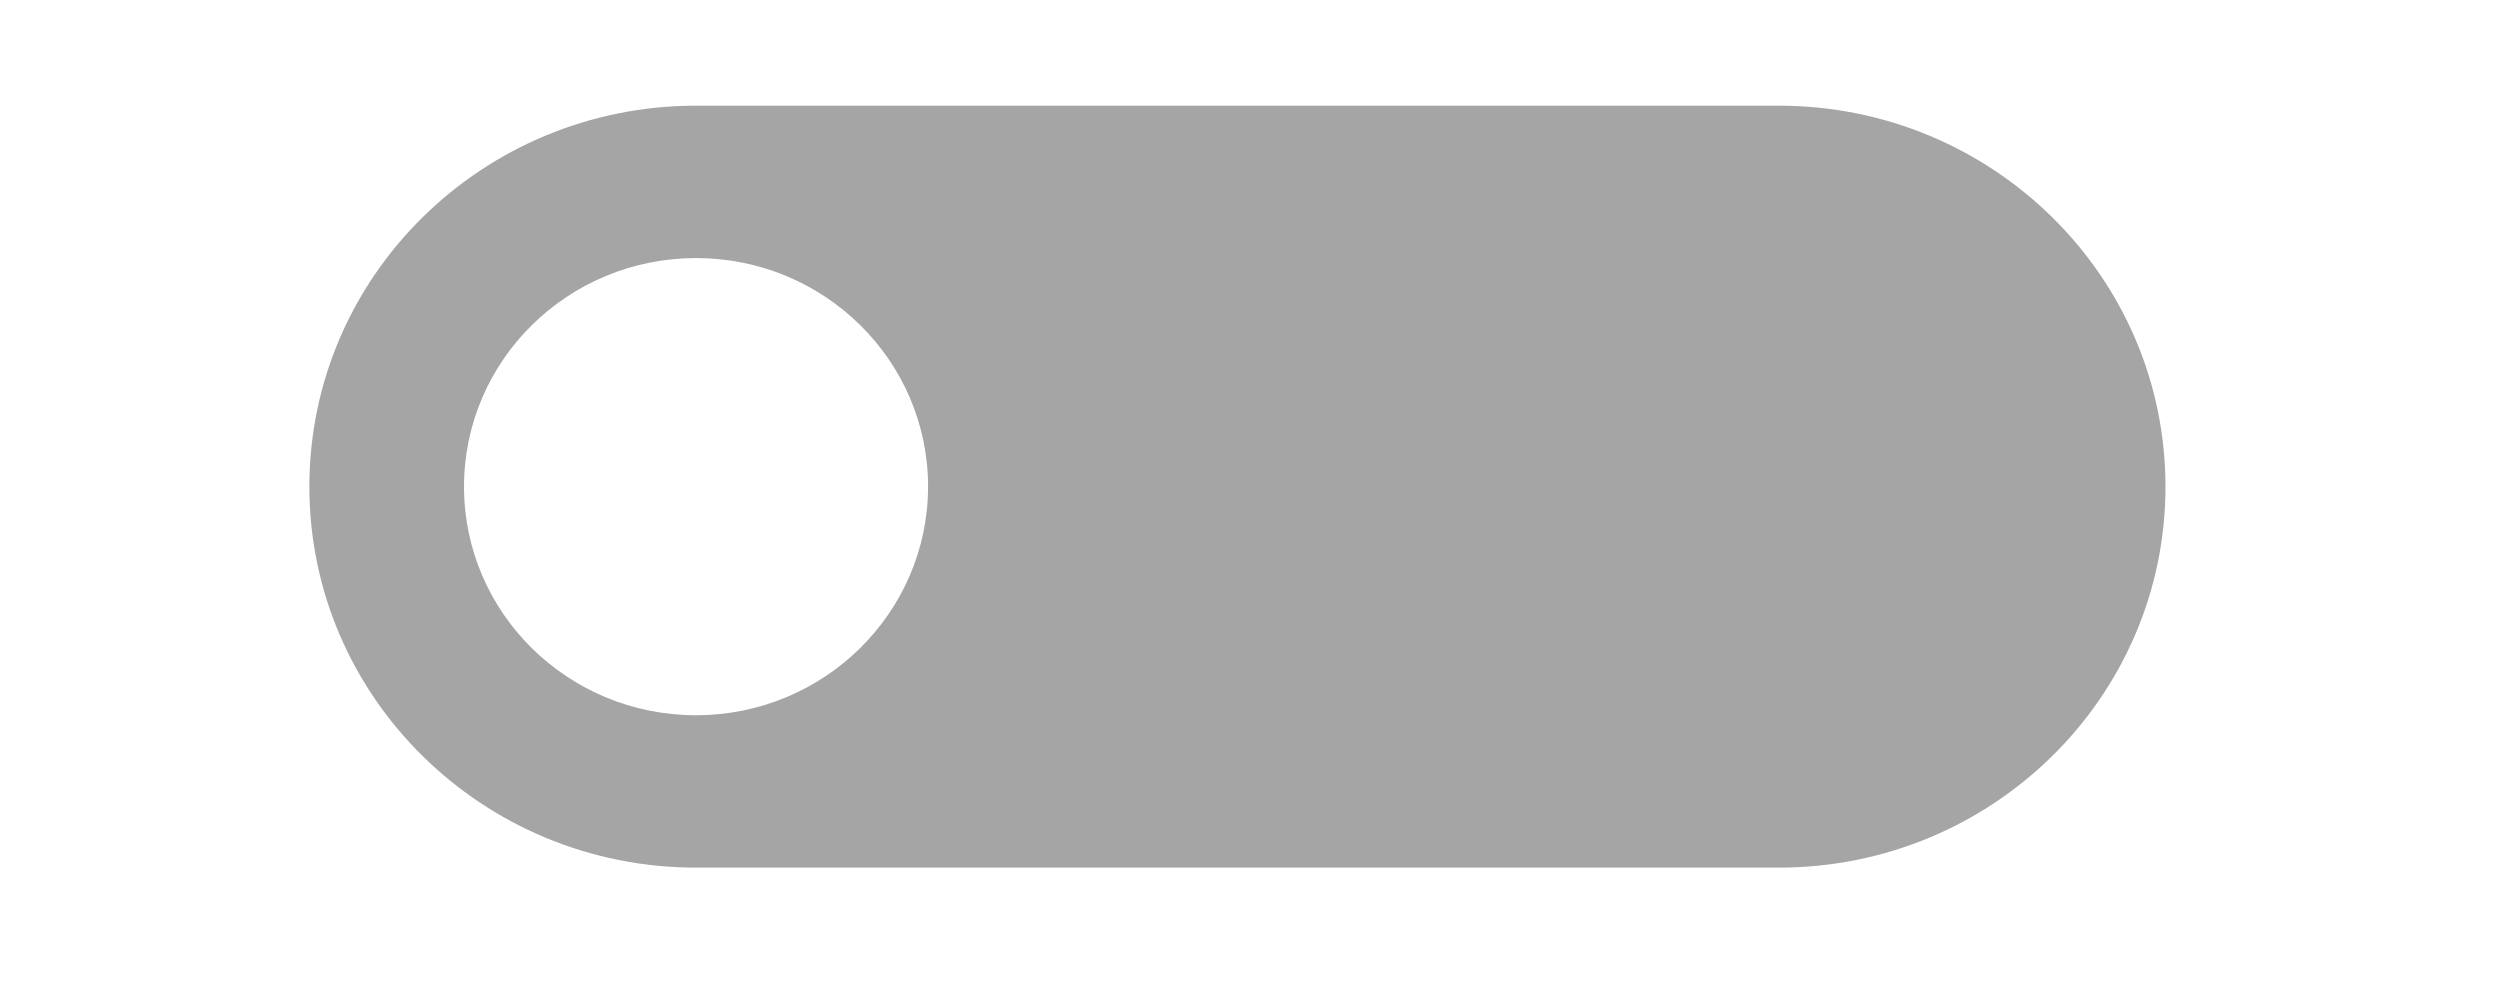 <svg width="97" height="39" xmlns="http://www.w3.org/2000/svg" xmlns:xlink="http://www.w3.org/1999/xlink" overflow="hidden"><defs><clipPath id="clip0"><path d="M1143 45 1240 45 1240 84 1143 84Z" fill-rule="evenodd" clip-rule="evenodd"/></clipPath><clipPath id="clip1"><path d="M1143 46 1239 46 1239 83 1143 83Z" fill-rule="evenodd" clip-rule="evenodd"/></clipPath><clipPath id="clip2"><path d="M1143 46 1239 46 1239 83 1143 83Z" fill-rule="evenodd" clip-rule="evenodd"/></clipPath><clipPath id="clip3"><path d="M1143-3 1239-3 1239 93 1143 93Z" fill-rule="evenodd" clip-rule="evenodd"/></clipPath></defs><g clip-path="url(#clip0)" transform="translate(-1143 -45)"><g clip-path="url(#clip1)"><g clip-path="url(#clip2)"><g clip-path="url(#clip3)"><path d="M67.997 13.797 26.608 13.797C18.444 13.797 11.826 20.415 11.826 28.579 11.826 36.742 18.444 43.361 26.608 43.361L67.997 43.361C76.161 43.361 82.779 36.742 82.779 28.579 82.779 20.415 76.161 13.797 67.997 13.797ZM67.997 37.448C63.099 37.448 59.128 33.477 59.128 28.579 59.128 23.68 63.099 19.709 67.997 19.709 72.896 19.709 76.867 23.68 76.867 28.579 76.861 33.475 72.893 37.442 67.997 37.448Z" fill="#A5A5A5" transform="matrix(1.015 0 -0 1 1143 -2.144)"/><path d="M67.997 51.244 26.608 51.244C18.444 51.244 11.826 57.862 11.826 66.026 11.826 74.19 18.444 80.808 26.608 80.808L67.997 80.808C76.161 80.808 82.779 74.19 82.779 66.026 82.779 57.862 76.161 51.244 67.997 51.244ZM26.608 74.896C21.709 74.896 17.738 70.925 17.738 66.026 17.738 61.128 21.709 57.157 26.608 57.157 31.506 57.157 35.477 61.128 35.477 66.026 35.471 70.922 31.504 74.89 26.608 74.896Z" fill="#A5A5A5" transform="matrix(1.015 0 -0 1 1143 -2.144)"/></g></g></g></g></svg>